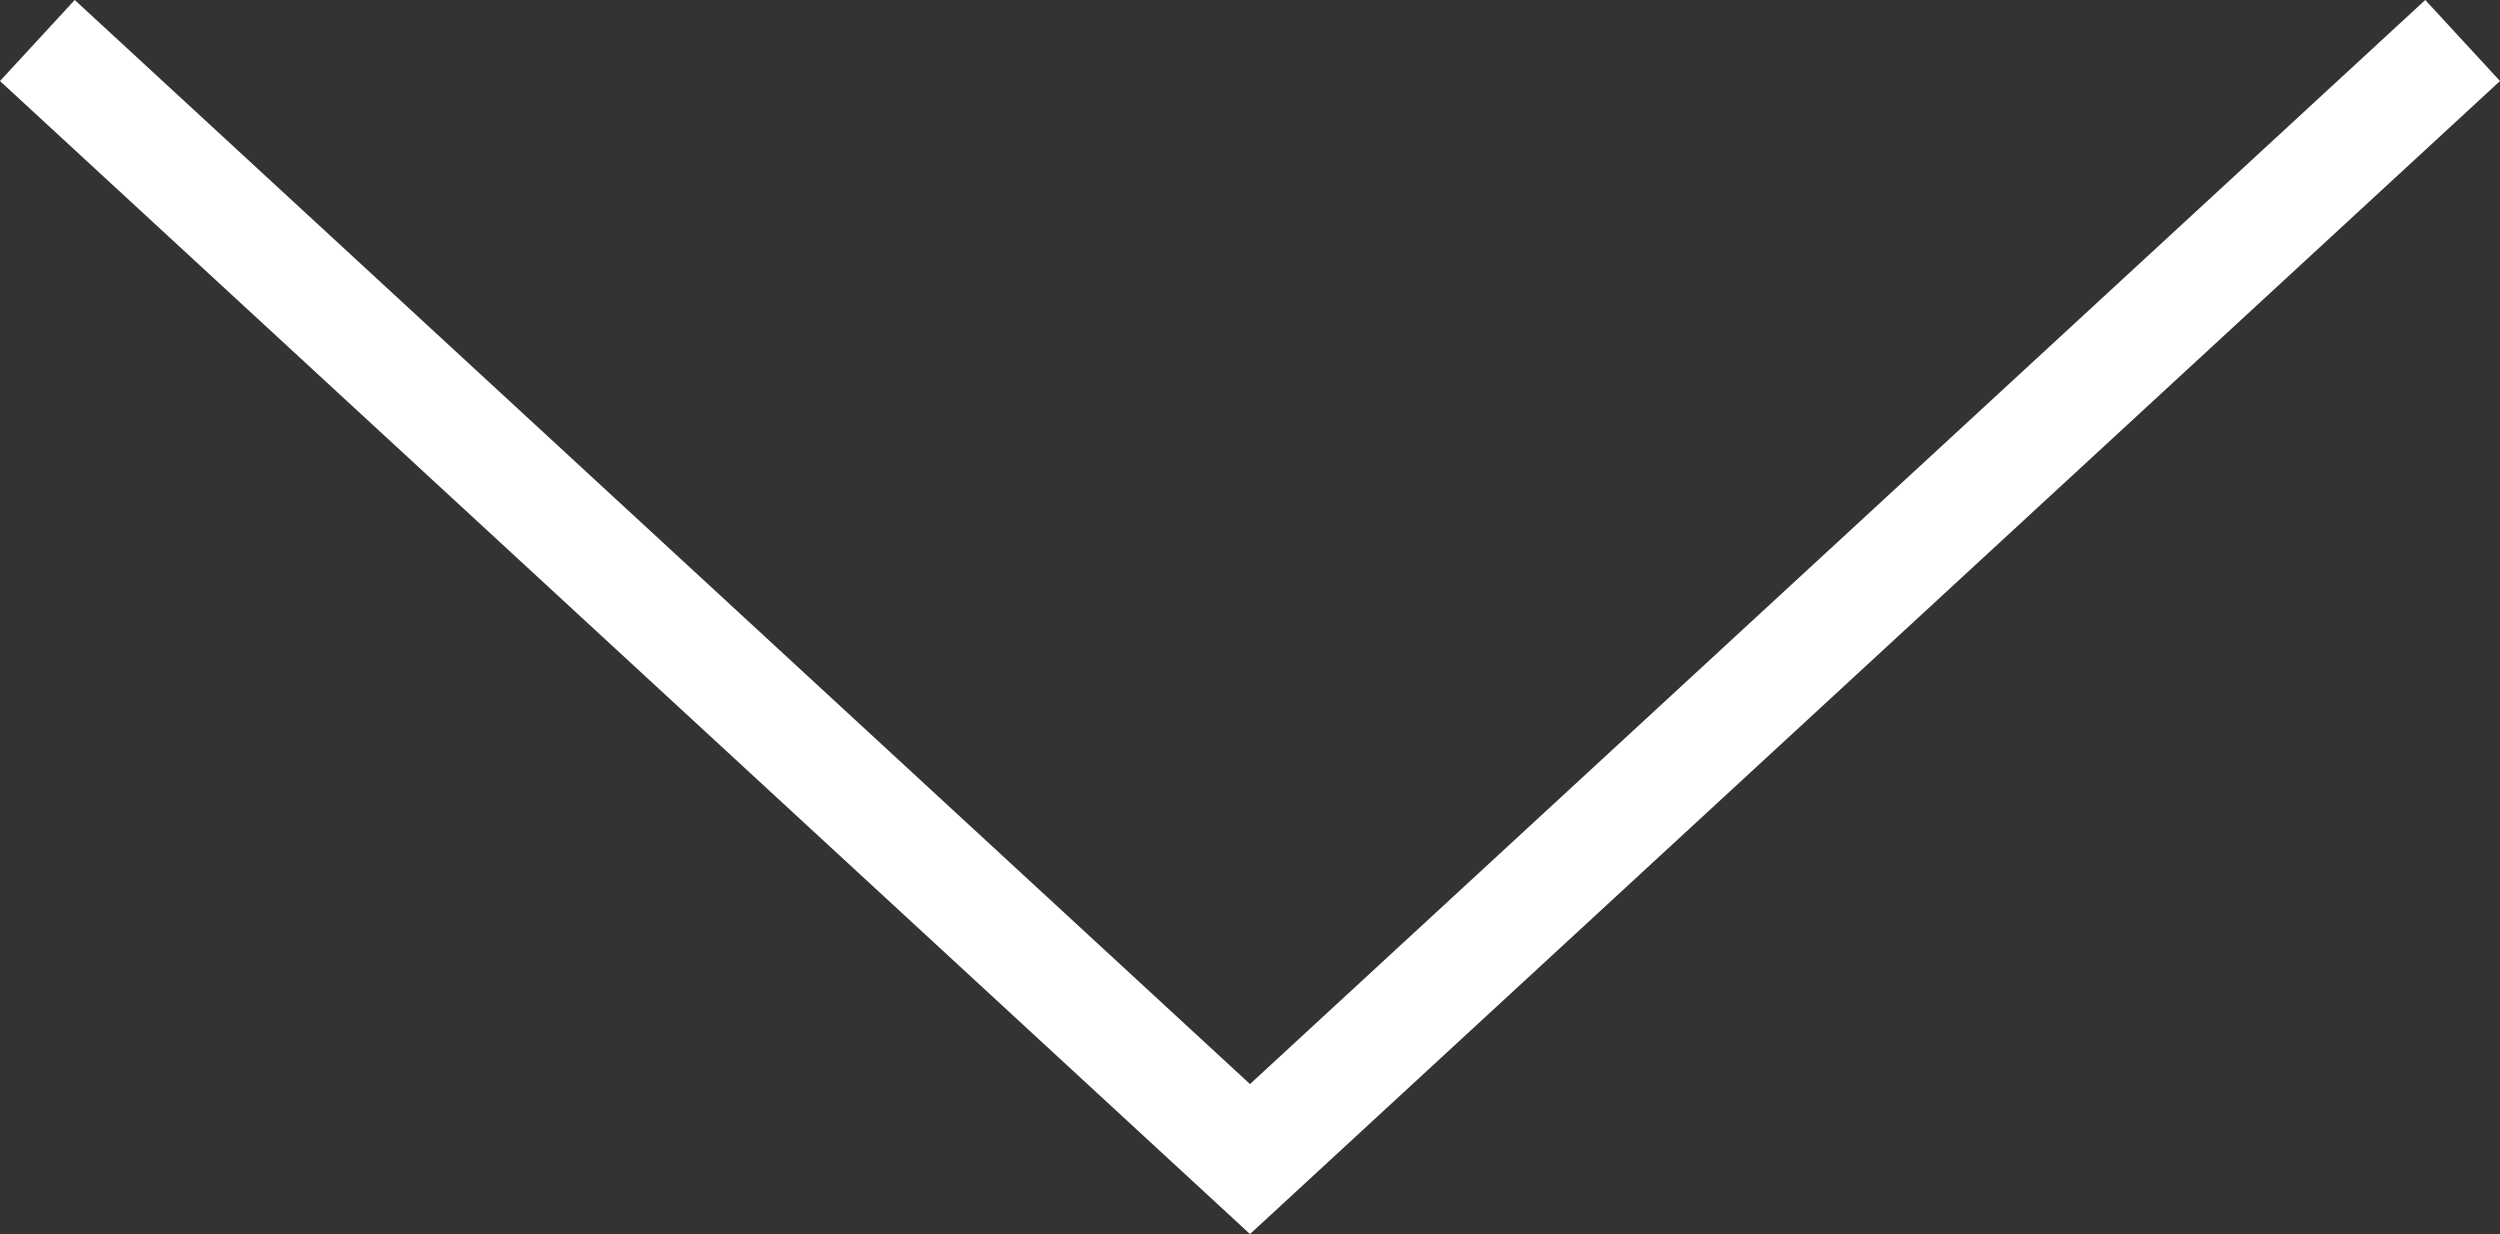 <svg xmlns="http://www.w3.org/2000/svg" width="45.356" height="22.389" viewBox="0 0 45.356 22.389">
  <rect x="0" y="0" width="45.356" height="22.389" fill="#333333" stroke="none"/>
  <path id="layer1" d="M23,41,45,61.293,67,41" transform="translate(-22.322 -40.265)" fill="none" stroke="#fff" stroke-miterlimit="10" stroke-width="2"/>
</svg>
